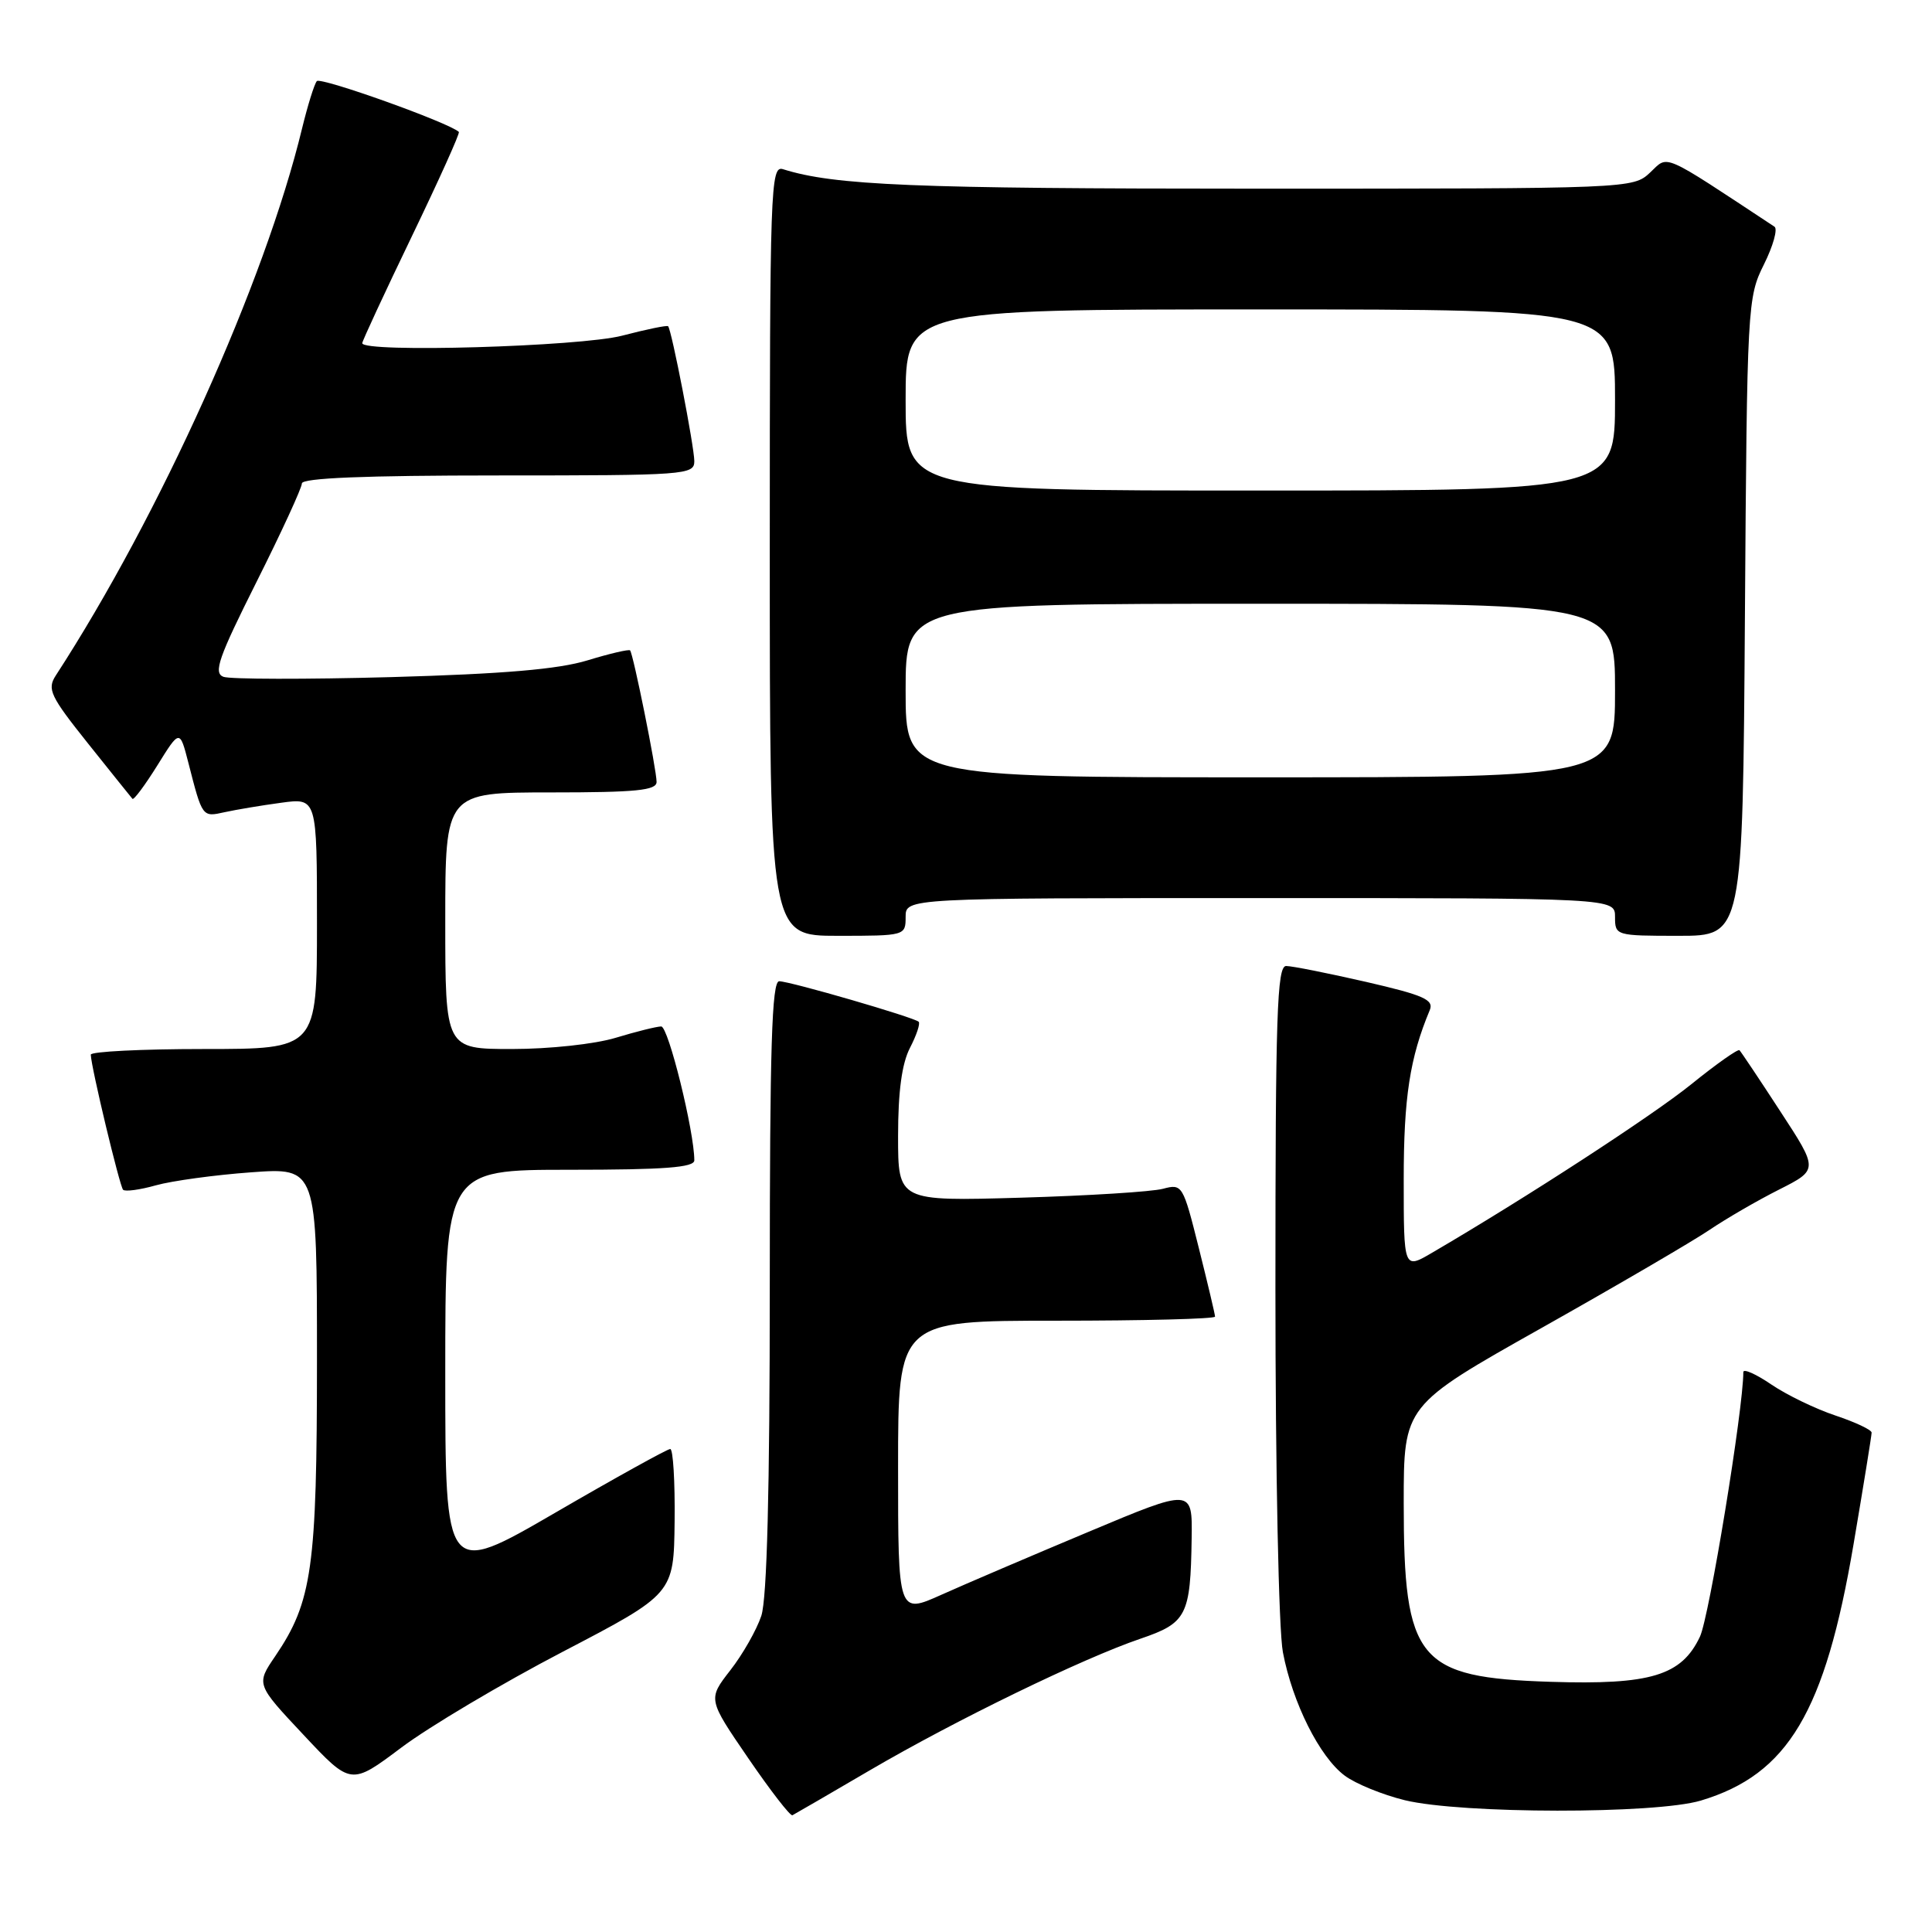 <?xml version="1.0" encoding="UTF-8" standalone="no"?>
<!DOCTYPE svg PUBLIC "-//W3C//DTD SVG 1.1//EN" "http://www.w3.org/Graphics/SVG/1.1/DTD/svg11.dtd" >
<svg xmlns="http://www.w3.org/2000/svg" xmlns:xlink="http://www.w3.org/1999/xlink" version="1.1" viewBox="0 0 256 256">
 <g >
 <path fill="currentColor"
d=" M 115.28 234.56 C 126.67 227.90 143.47 219.74 151.11 217.14 C 157.25 215.05 157.75 214.08 157.90 203.85 C 158.00 197.20 158.00 197.20 144.25 202.97 C 136.69 206.14 127.91 209.89 124.75 211.31 C 119.00 213.89 119.00 213.89 119.00 194.44 C 119.00 175.00 119.00 175.00 140.00 175.00 C 151.55 175.00 161.00 174.76 161.00 174.46 C 161.00 174.17 160.03 170.08 158.85 165.37 C 156.75 156.99 156.66 156.84 154.10 157.52 C 152.67 157.91 144.19 158.44 135.25 158.70 C 119.00 159.17 119.00 159.17 119.00 150.54 C 119.00 144.64 119.50 140.94 120.57 138.86 C 121.44 137.18 121.96 135.63 121.73 135.39 C 121.14 134.81 104.77 130.05 103.25 130.02 C 102.27 130.00 102.00 138.73 102.00 170.35 C 102.00 197.53 101.63 211.81 100.88 214.10 C 100.26 215.97 98.41 219.22 96.77 221.32 C 93.79 225.15 93.79 225.15 99.14 232.96 C 102.09 237.27 104.72 240.67 105.00 240.53 C 105.28 240.39 109.90 237.71 115.28 234.56 Z  M 225.39 238.58 C 236.92 235.11 241.83 226.87 245.60 204.65 C 246.92 196.87 248.00 190.20 248.00 189.83 C 248.00 189.46 245.85 188.45 243.22 187.57 C 240.60 186.70 236.77 184.85 234.72 183.46 C 232.68 182.07 231.00 181.32 231.00 181.81 C 231.00 186.70 226.48 214.29 225.25 216.87 C 222.81 222.03 218.72 223.27 205.49 222.85 C 187.83 222.29 186.00 220.06 186.00 199.15 C 186.00 186.24 186.00 186.24 204.25 175.97 C 214.29 170.32 224.30 164.47 226.50 162.98 C 228.70 161.49 232.85 159.08 235.73 157.63 C 240.95 154.99 240.95 154.99 235.90 147.26 C 233.13 143.00 230.69 139.36 230.49 139.16 C 230.30 138.96 227.43 140.98 224.13 143.65 C 218.97 147.82 202.23 158.71 189.75 166.00 C 186.00 168.20 186.00 168.20 186.00 156.26 C 186.00 145.45 186.81 140.16 189.45 133.85 C 190.02 132.47 188.67 131.87 180.99 130.10 C 175.96 128.95 171.21 128.00 170.42 128.00 C 169.21 128.00 169.00 134.44 169.00 170.86 C 169.00 194.88 169.43 216.02 169.99 218.93 C 171.26 225.63 174.85 232.80 178.18 235.28 C 179.62 236.36 183.21 237.82 186.15 238.54 C 193.69 240.36 219.38 240.39 225.39 238.58 Z  M 74.56 218.87 C 89.28 211.19 89.28 211.19 89.39 201.60 C 89.45 196.32 89.19 192.00 88.81 192.00 C 88.43 192.00 81.56 195.80 73.56 200.45 C 59.00 208.90 59.00 208.90 59.00 181.95 C 59.00 155.00 59.00 155.00 75.50 155.00 C 88.03 155.00 92.00 154.70 92.00 153.75 C 92.00 149.94 88.56 136.00 87.61 136.01 C 87.00 136.02 84.29 136.69 81.59 137.51 C 78.83 138.35 72.81 139.00 67.84 139.00 C 59.00 139.00 59.00 139.00 59.00 122.00 C 59.00 105.00 59.00 105.00 73.00 105.00 C 84.30 105.00 87.00 104.73 87.00 103.61 C 87.00 101.97 83.91 86.65 83.49 86.18 C 83.33 86.01 80.79 86.60 77.85 87.50 C 73.99 88.68 66.75 89.30 51.85 89.72 C 40.49 90.03 30.48 90.01 29.60 89.68 C 28.25 89.16 28.96 87.14 34.00 77.09 C 37.30 70.51 40.00 64.64 40.00 64.06 C 40.00 63.34 48.34 63.00 66.00 63.00 C 90.84 63.00 92.00 62.92 92.00 61.11 C 92.00 59.22 89.00 43.74 88.53 43.23 C 88.40 43.07 85.65 43.64 82.43 44.48 C 76.85 45.93 48.00 46.77 48.00 45.47 C 48.00 45.19 50.95 38.83 54.55 31.36 C 58.15 23.88 60.97 17.64 60.80 17.48 C 59.52 16.26 42.47 10.16 41.98 10.75 C 41.64 11.16 40.77 13.97 40.03 17.00 C 35.11 37.36 21.18 68.29 7.39 89.51 C 6.22 91.32 6.65 92.23 11.66 98.51 C 14.73 102.35 17.38 105.66 17.55 105.85 C 17.73 106.04 19.21 104.05 20.85 101.42 C 23.82 96.64 23.82 96.64 24.96 101.07 C 26.82 108.33 26.79 108.28 29.76 107.62 C 31.27 107.29 34.64 106.72 37.25 106.37 C 42.00 105.72 42.00 105.72 42.00 122.36 C 42.00 139.00 42.00 139.00 27.00 139.00 C 18.75 139.00 12.01 139.34 12.03 139.75 C 12.08 141.45 15.86 157.19 16.31 157.65 C 16.59 157.92 18.54 157.66 20.66 157.06 C 22.77 156.47 28.44 155.69 33.25 155.34 C 42.00 154.70 42.00 154.70 42.00 180.17 C 42.00 207.76 41.37 212.23 36.47 219.45 C 33.93 223.18 33.93 223.18 40.22 229.88 C 46.50 236.58 46.50 236.58 53.17 231.57 C 56.84 228.81 66.47 223.09 74.56 218.87 Z  M 120.00 121.50 C 120.00 119.00 120.00 119.00 167.00 119.00 C 214.00 119.00 214.00 119.00 214.00 121.50 C 214.00 123.97 214.10 124.00 222.46 124.00 C 230.92 124.00 230.92 124.00 231.21 81.75 C 231.49 40.36 231.55 39.41 233.73 35.04 C 234.95 32.59 235.58 30.34 235.13 30.04 C 219.94 20.02 221.12 20.54 218.65 22.86 C 216.38 24.99 216.09 25.00 166.32 25.00 C 121.03 25.00 110.59 24.57 103.75 22.42 C 102.10 21.90 102.00 24.75 102.00 72.93 C 102.00 124.00 102.00 124.00 111.00 124.00 C 119.93 124.00 120.00 123.98 120.00 121.50 Z  M 120.00 91.50 C 120.00 80.00 120.00 80.00 167.00 80.00 C 214.00 80.00 214.00 80.00 214.00 91.50 C 214.00 103.00 214.00 103.00 167.00 103.00 C 120.00 103.00 120.00 103.00 120.00 91.50 Z  M 120.00 53.00 C 120.00 41.00 120.00 41.00 167.00 41.00 C 214.00 41.00 214.00 41.00 214.00 53.00 C 214.00 65.00 214.00 65.00 167.00 65.00 C 120.00 65.00 120.00 65.00 120.00 53.00 Z "/>
</g>
</svg>